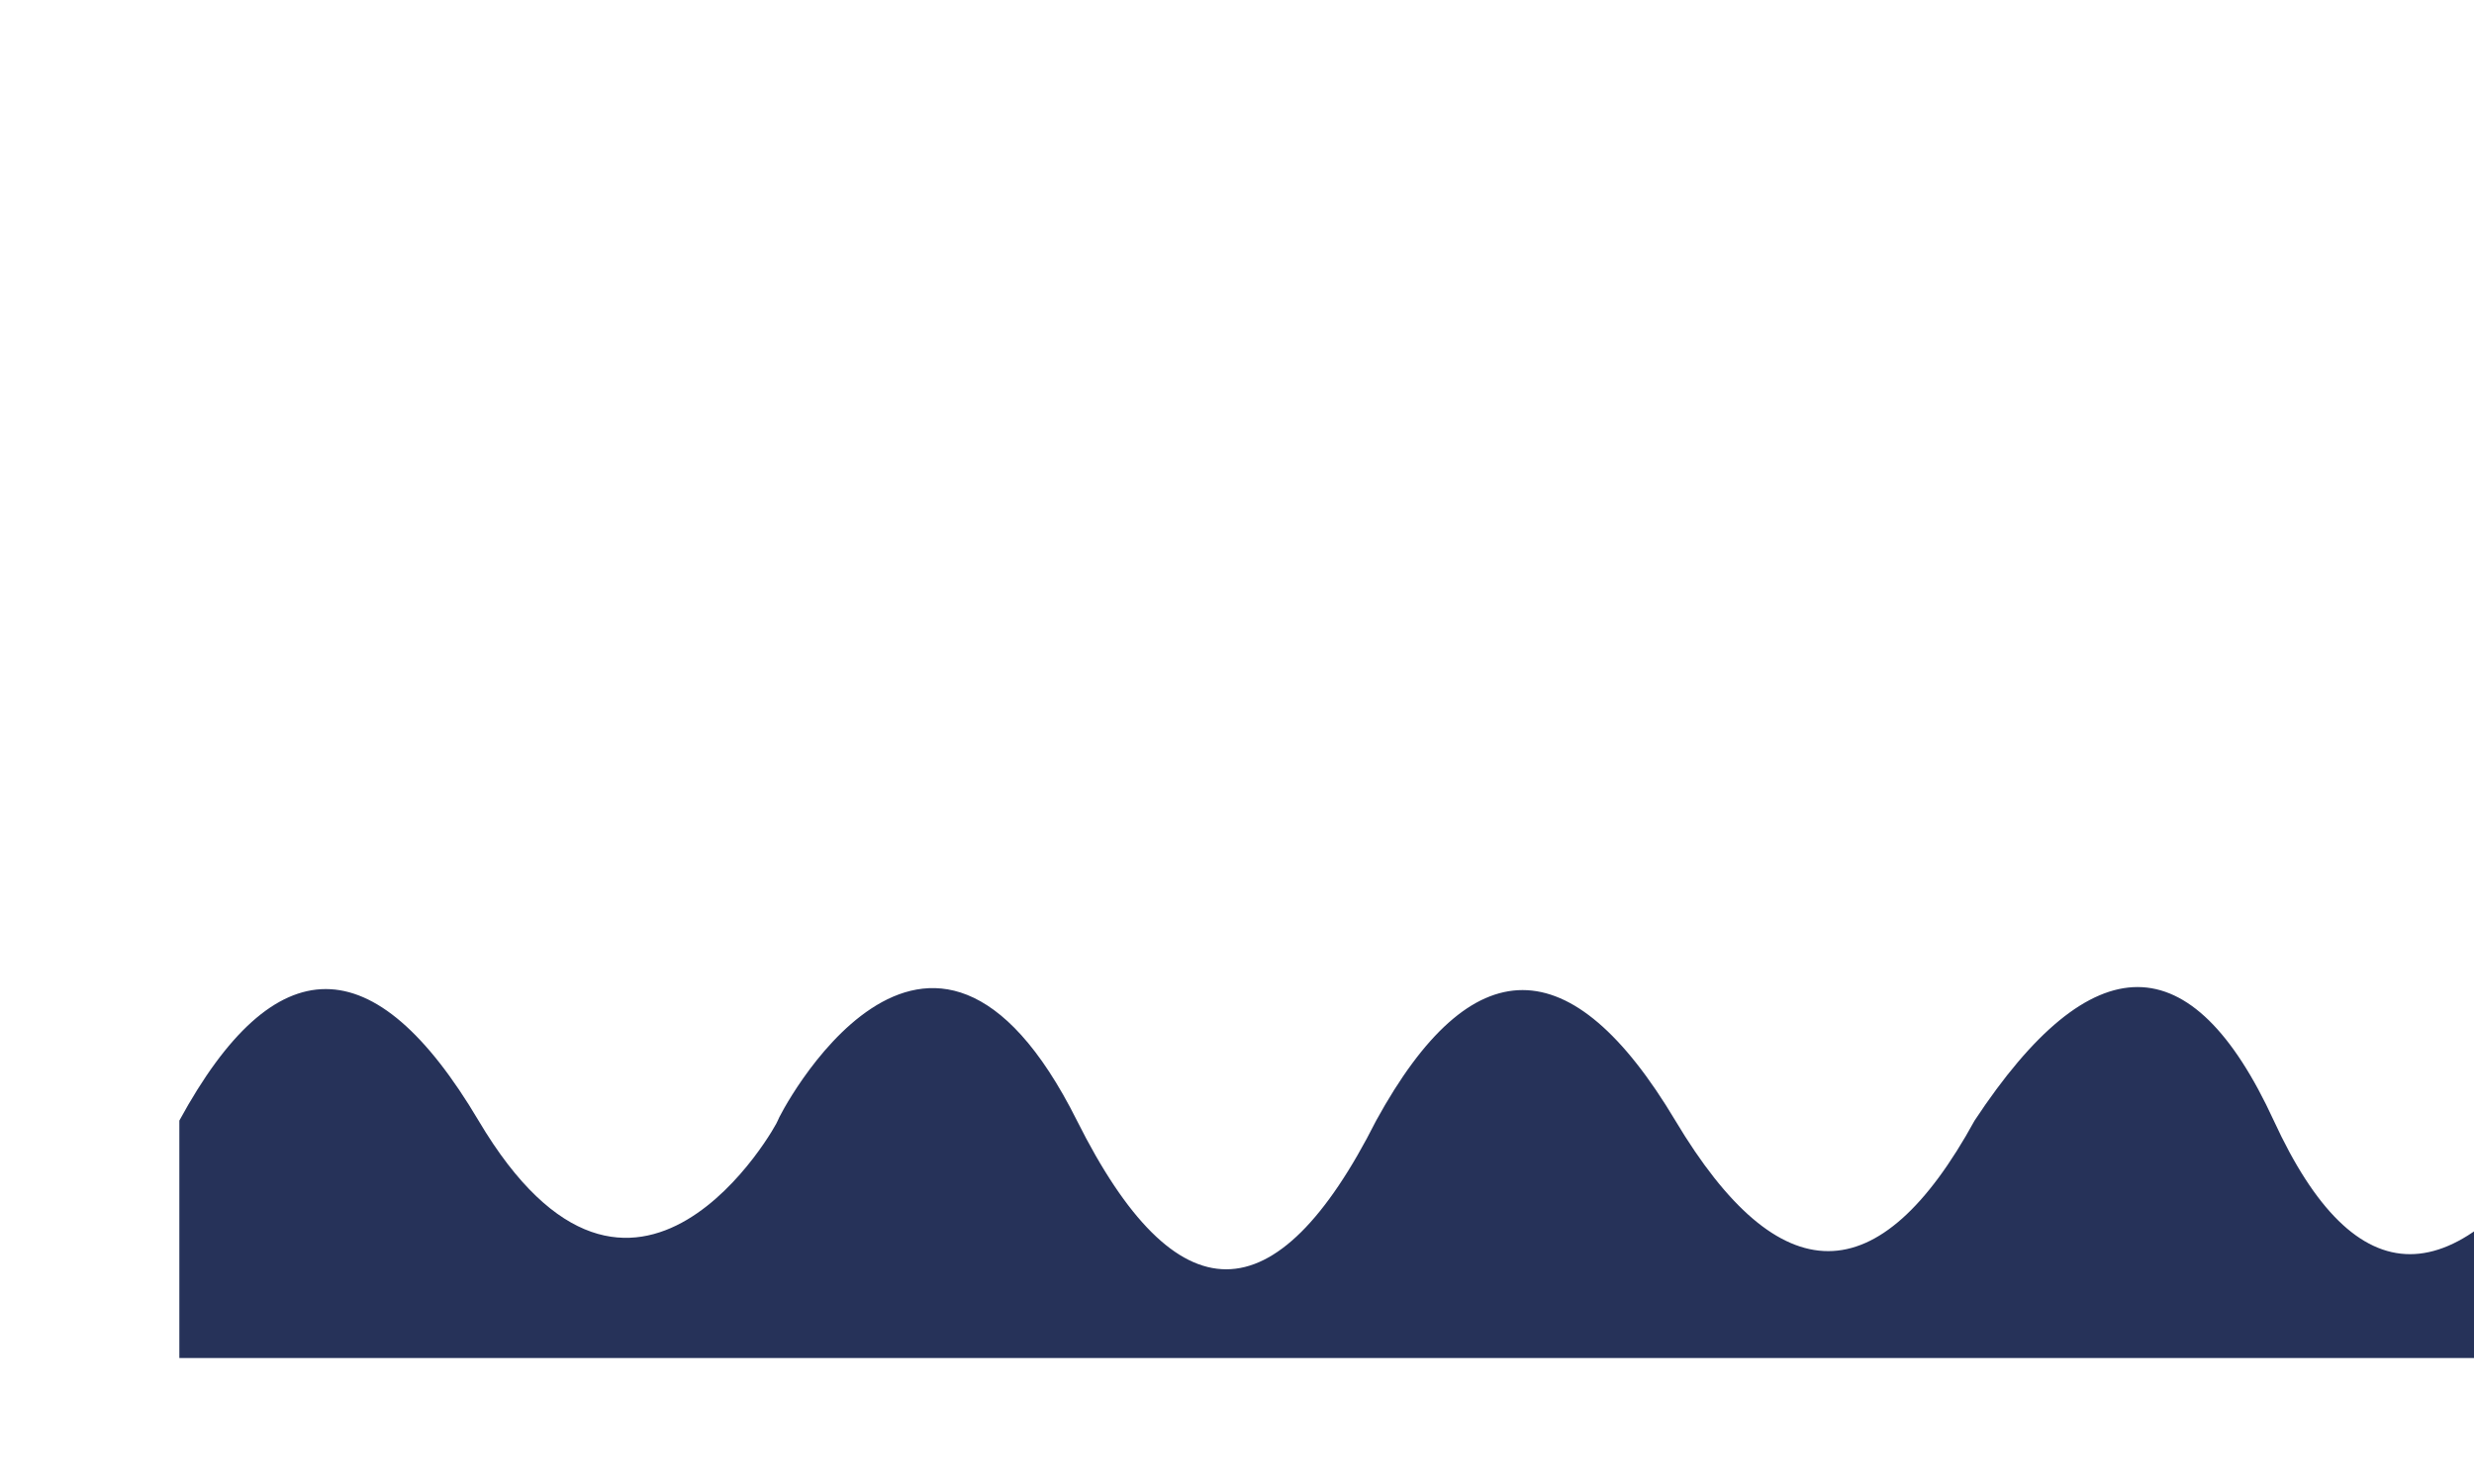 <?xml version="1.0" encoding="UTF-8" standalone="no"?>
<!DOCTYPE svg PUBLIC "-//W3C//DTD SVG 1.1//EN" "http://www.w3.org/Graphics/SVG/1.1/DTD/svg11.dtd">
<svg version="1.1" xmlns="http://www.w3.org/2000/svg" xmlns:xlink="http://www.w3.org/1999/xlink" preserveAspectRatio="xMidYMid meet" viewBox="0 0 640 640" width="1000" height="600"><defs><path d="M-136.01 585.68L896.01 585.68L896.01 483.28C845.33 560.08 802.33 560.08 767.01 483.28C731.68 406.48 688.68 406.48 638 483.28C596.85 558.33 553.85 558.33 509 483.28C464.16 408.22 421.16 408.22 380 483.28C336.79 568.78 293.79 568.78 251 483.28C186.8 355.01 121.69 482.67 122 483.28C122.3 483.89 60.26 596.73 -7.01 483.28C-51.85 407.64 -94.85 407.64 -136.01 483.28L-136.01 585.68Z" id="af1zkL47N"></path></defs><g><g><g><g><filter id="shadow782209" x="-155.01" y="406.68" width="1071.01" height="199" filterUnits="userSpaceOnUse" primitiveUnits="userSpaceOnUse"><feFlood></feFlood><feComposite in2="SourceAlpha" operator="in"></feComposite><feGaussianBlur stdDeviation="2.45"></feGaussianBlur><feOffset dx="1" dy="1" result="afterOffset"></feOffset><feFlood flood-color="#ccd9a1" flood-opacity="0.5"></feFlood><feComposite in2="afterOffset" operator="in"></feComposite><feMorphology operator="dilate" radius="1"></feMorphology><feComposite in2="SourceAlpha" operator="out"></feComposite></filter><path d="M-136.01 585.68L896.01 585.68L896.01 483.28C845.33 560.08 802.33 560.08 767.01 483.28C731.68 406.48 688.68 406.48 638 483.28C596.85 558.33 553.85 558.33 509 483.28C464.16 408.22 421.16 408.22 380 483.28C336.79 568.78 293.79 568.78 251 483.28C186.8 355.01 121.69 482.67 122 483.28C122.3 483.89 60.26 596.73 -7.01 483.28C-51.85 407.64 -94.85 407.64 -136.01 483.28L-136.01 585.68Z" id="mu0Vt8jHs" fill="white" fill-opacity="1" filter="url(#shadow782209)"></path></g><use xlink:href="#af1zkL47N" opacity="1" fill="#263259" fill-opacity="1"></use><g><use xlink:href="#af1zkL47N" opacity="1" fill-opacity="0" stroke="#000000" stroke-width="0" stroke-opacity="1"></use></g></g></g></g></svg>